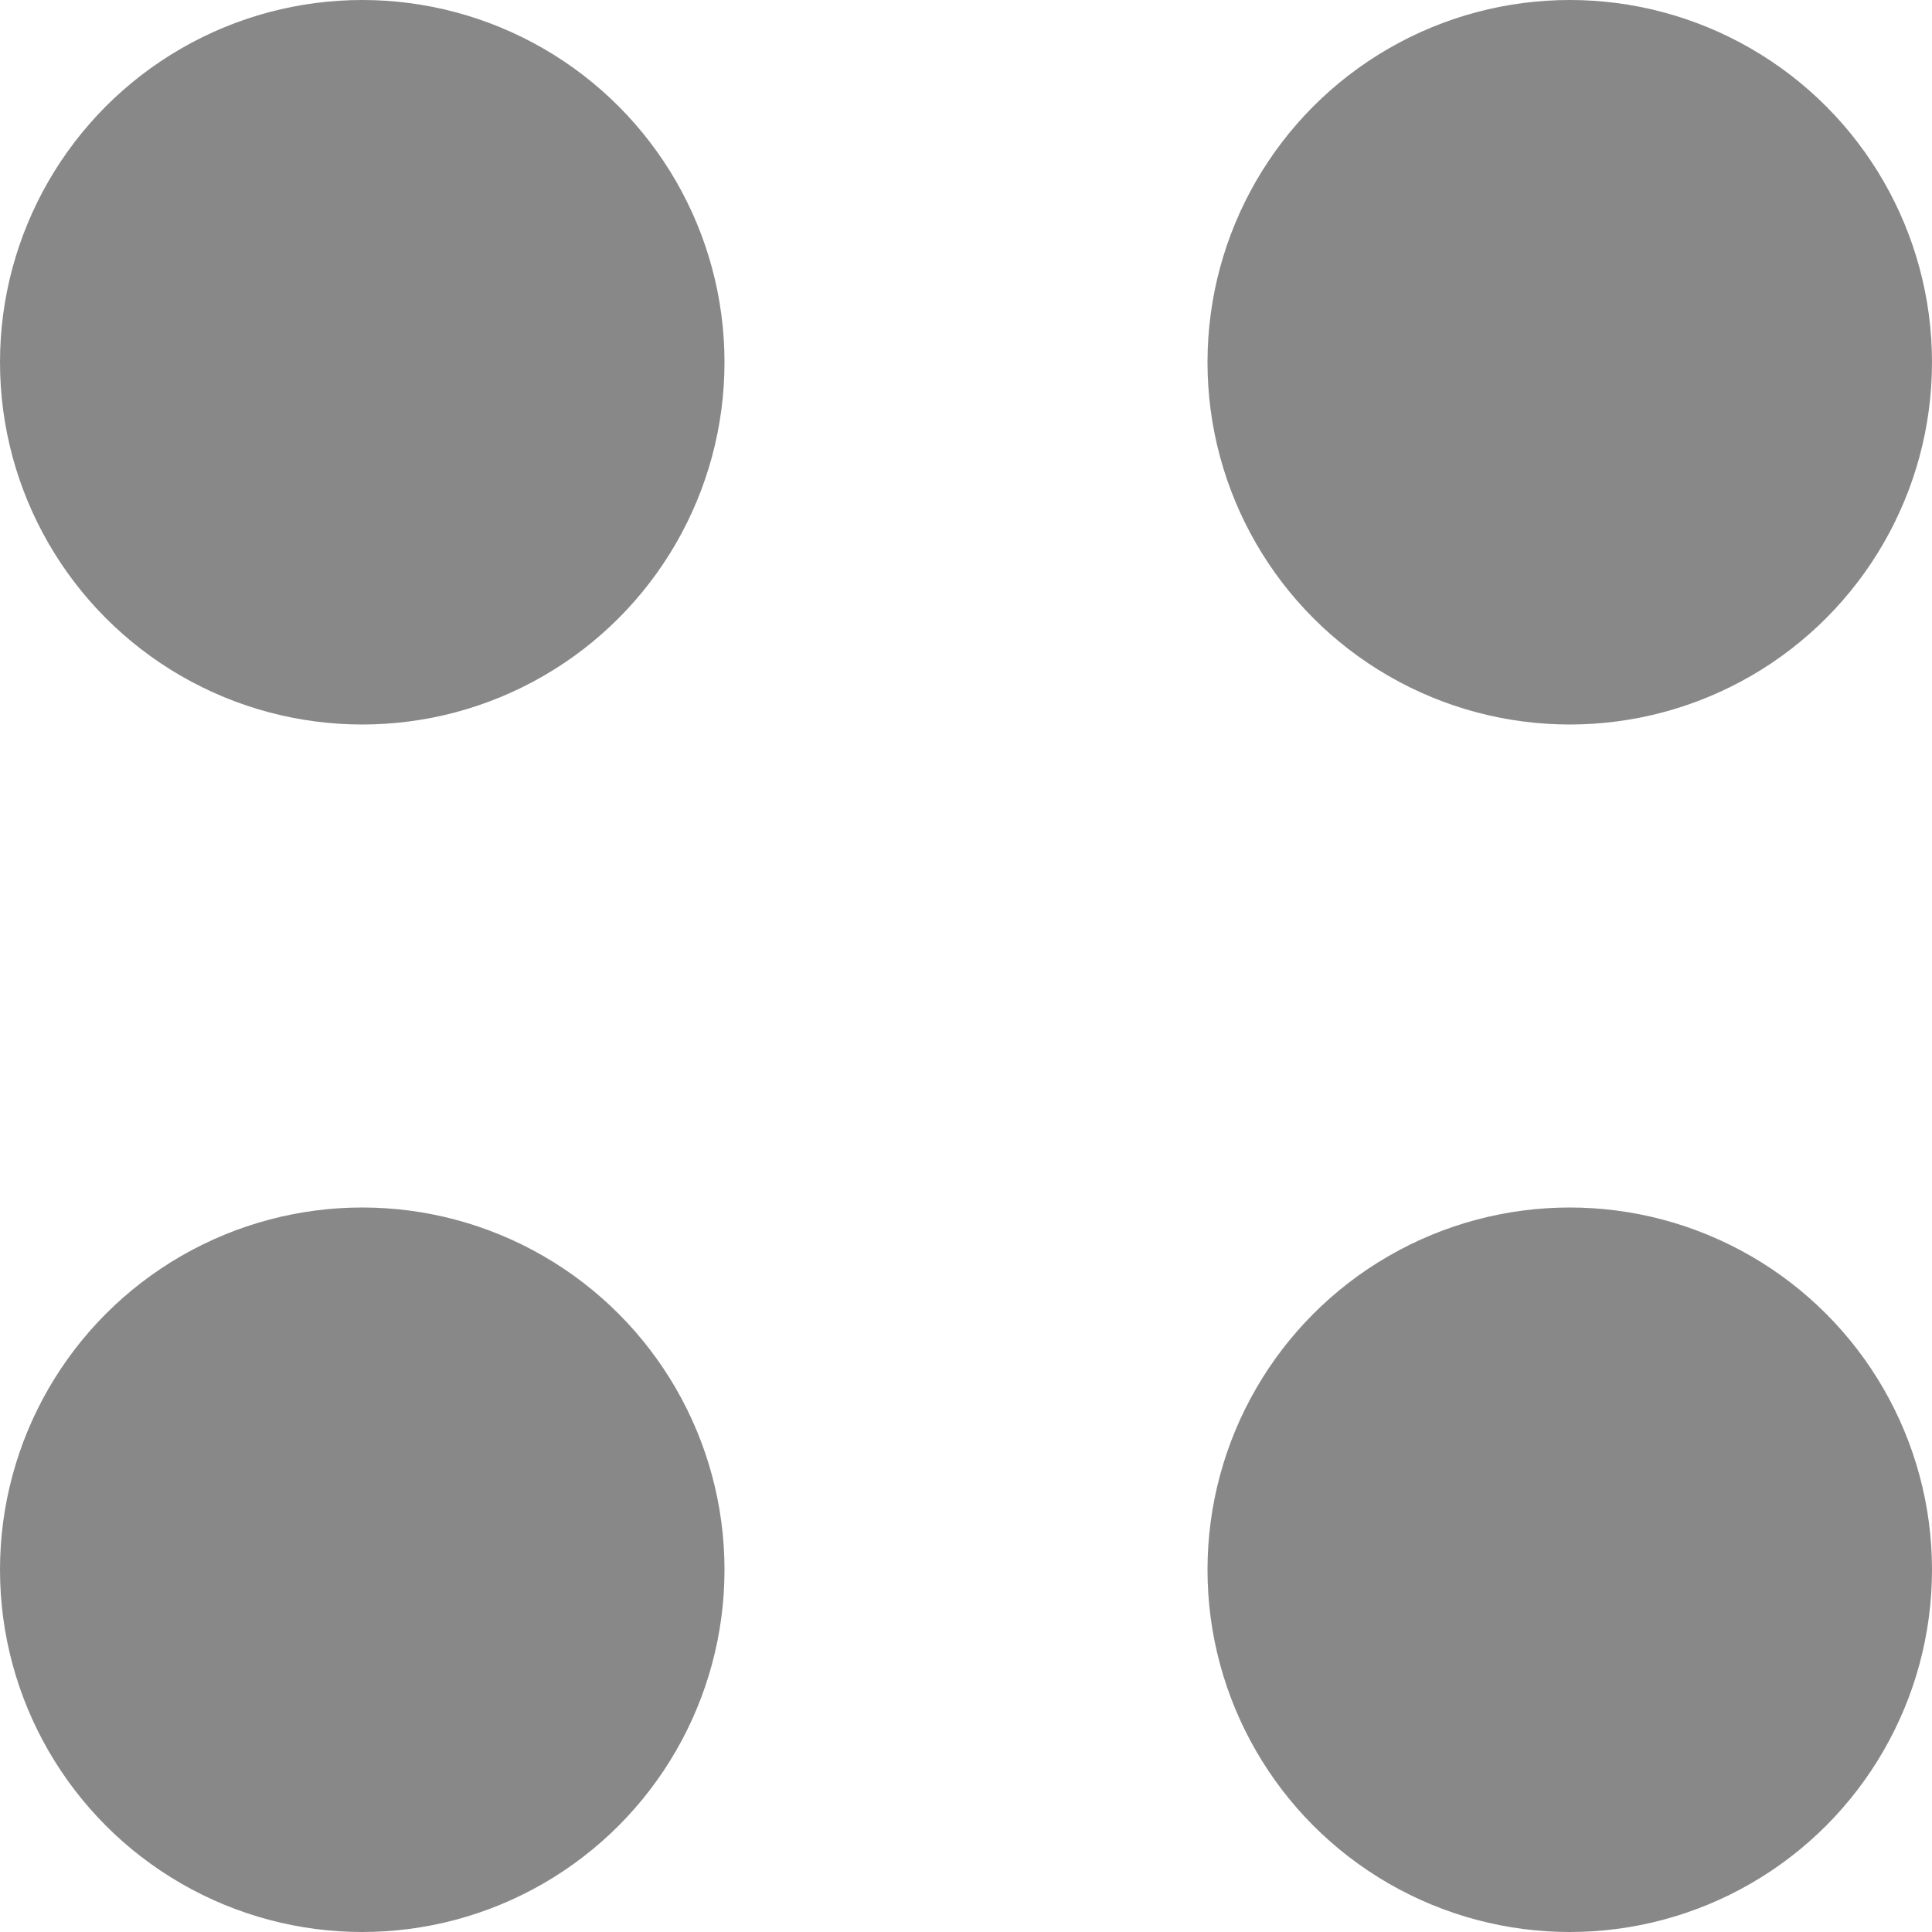 <svg id="dots" viewBox="0 0 8 8">
  <circle cx="6.5" cy="1.5" r="1.5" fill="#888888"></circle>
  <circle cx="6.5" cy="6.5" r="1.5" fill="#888888"></circle>
  <circle cx="1.5" cy="1.5" r="1.5" fill="#888888"></circle>
  <circle cx="1.5" cy="6.5" r="1.5" fill="#888888"></circle>
</svg>
